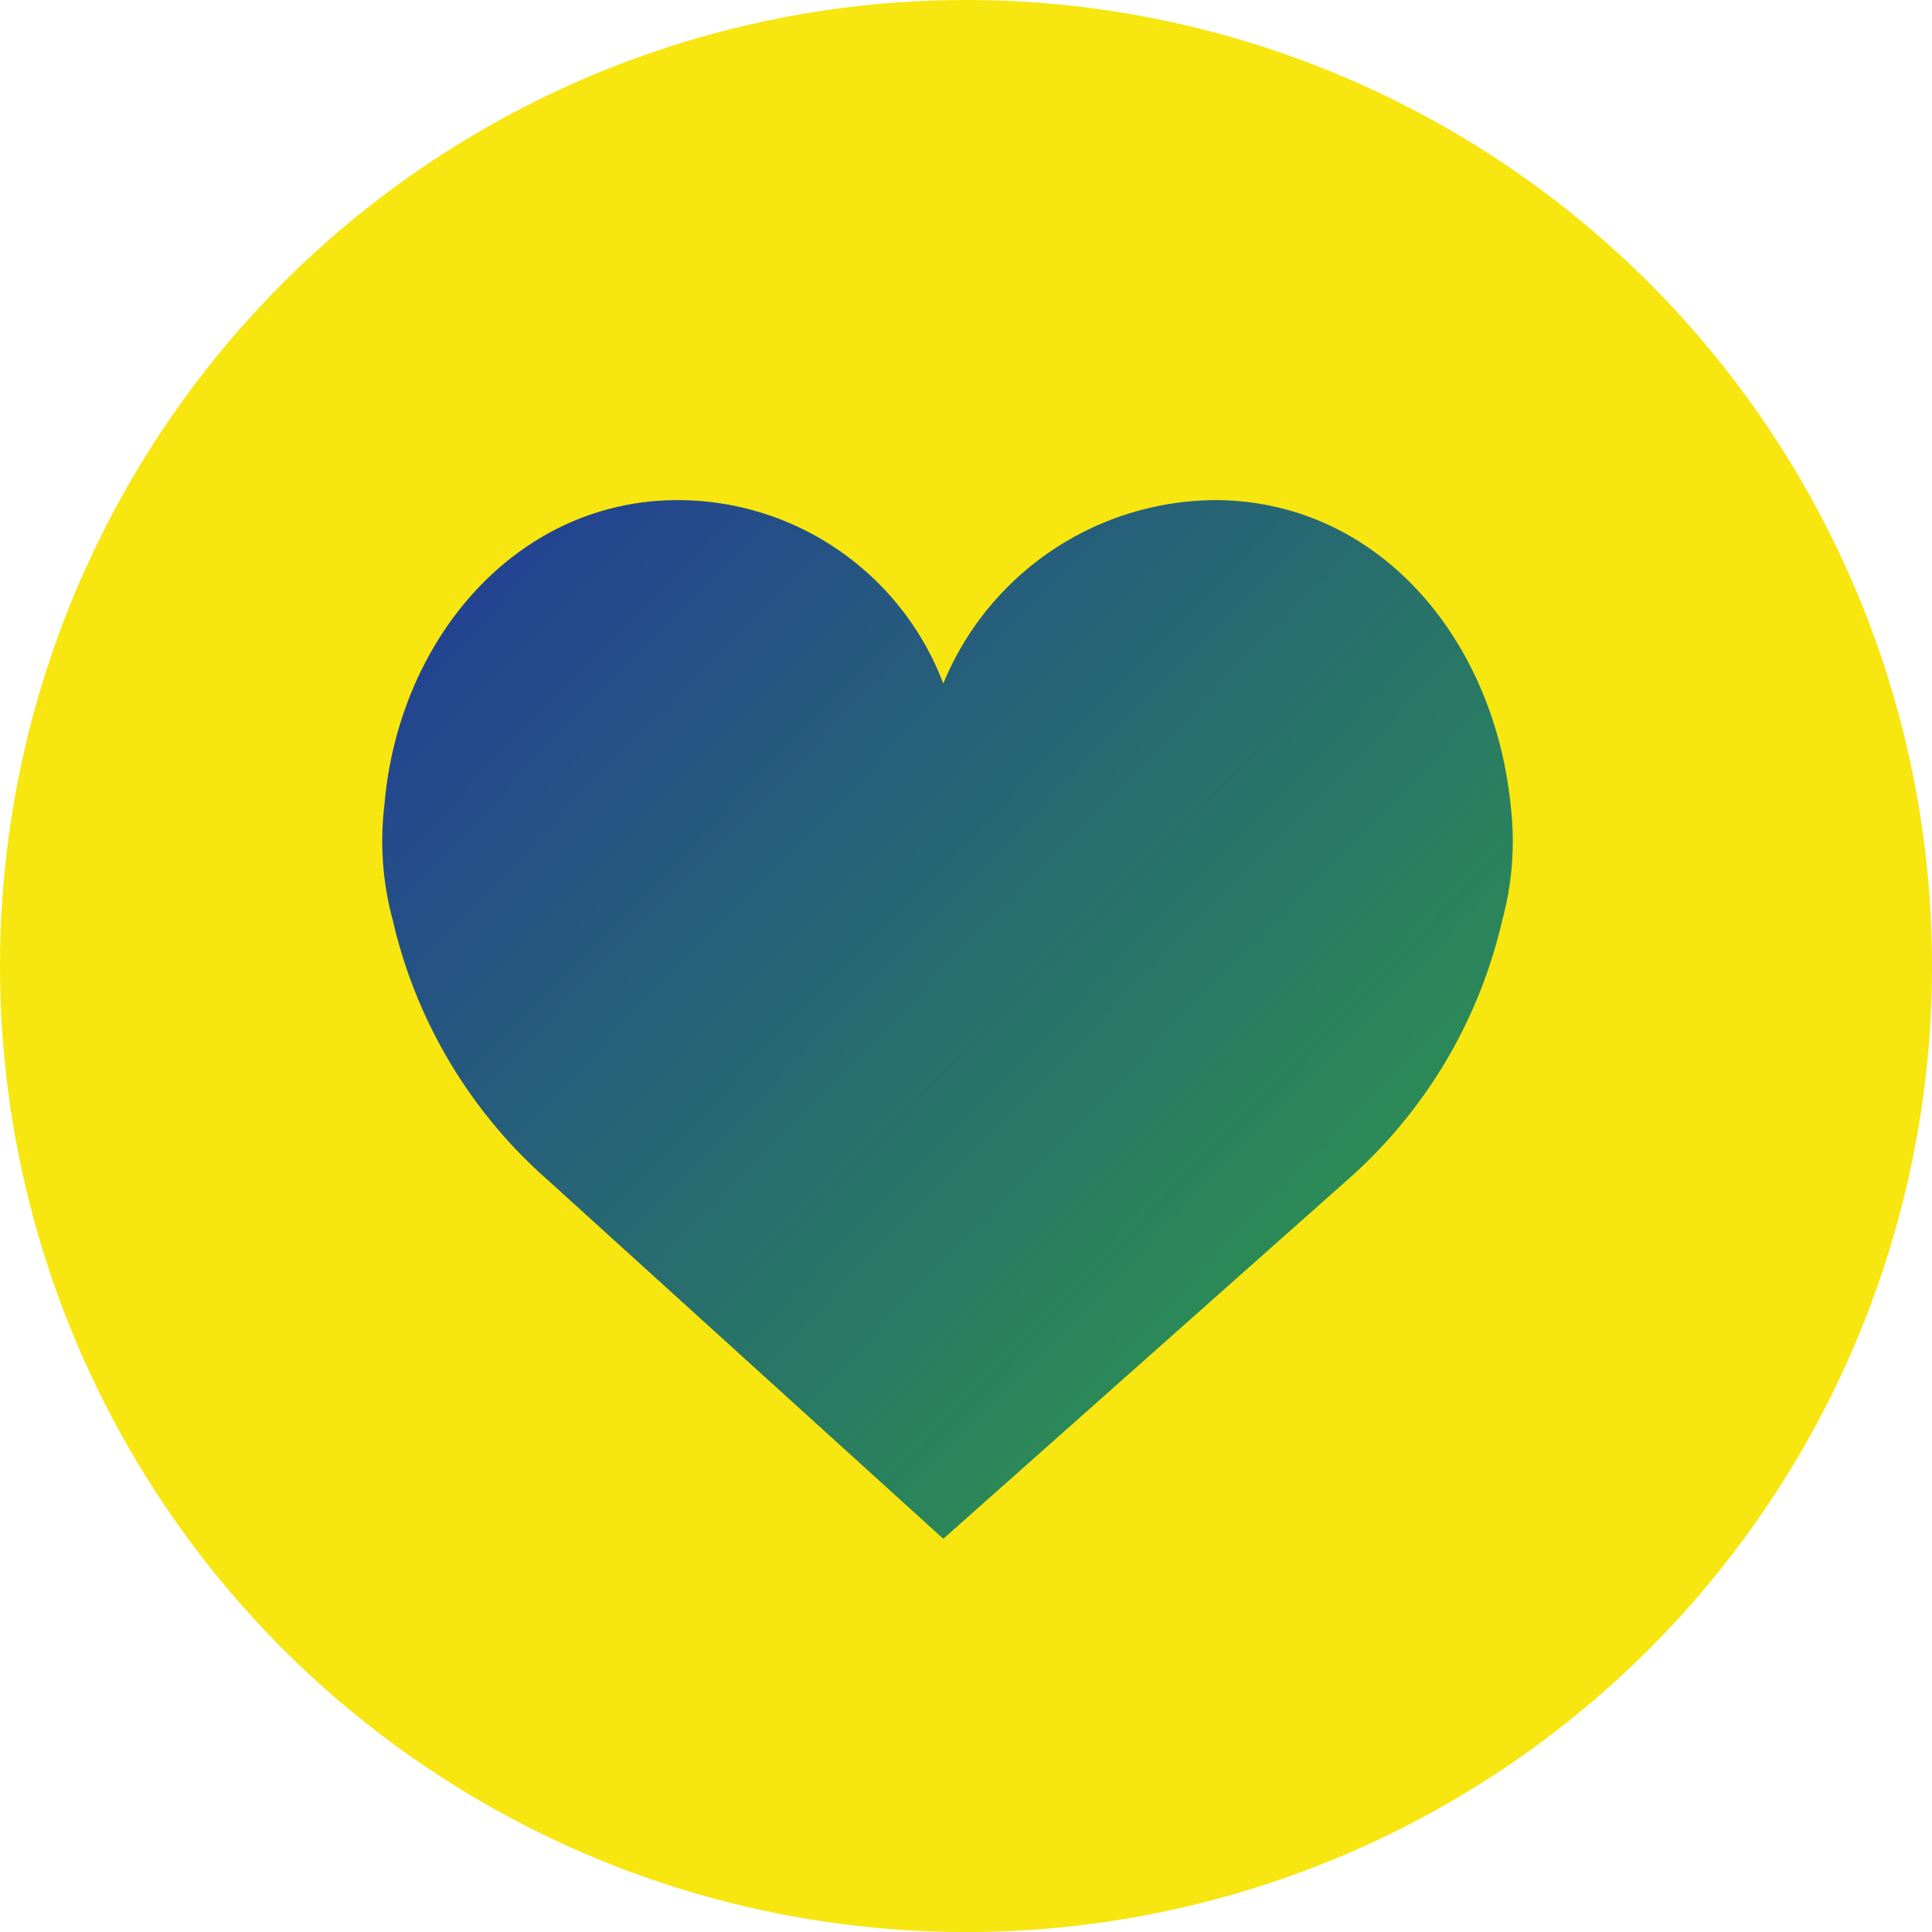 <svg xmlns="http://www.w3.org/2000/svg" xmlns:xlink="http://www.w3.org/1999/xlink" viewBox="-1847.289 847.473 61.615 61.615">
  <defs>
    <style>
      .cls-1 {
        fill: #f7e60f;
      }

      .cls-2 {
        fill: url(#linear-gradient);
      }
    </style>
    <linearGradient id="linear-gradient" x1="0.083" y1="0.092" x2="0.801" y2="0.733" gradientUnits="objectBoundingBox">
      <stop offset="0" stop-color="#234491"/>
      <stop offset="1" stop-color="#2b8b56"/>
    </linearGradient>
  </defs>
  <g id="Group_90" data-name="Group 90" transform="translate(-1861.289 355.473)">
    <circle id="Ellipse_7" data-name="Ellipse 7" class="cls-1" cx="30.808" cy="30.808" r="30.808" transform="translate(14 492)"/>
    <path id="Path_11" data-name="Path 11" class="cls-2" d="M17.916,6.051A9.44,9.44,0,0,1,26.557.2c5.221,0,8.912,4.411,9.452,9.722a9.647,9.647,0,0,1-.27,3.691,15.724,15.724,0,0,1-4.951,8.282L17.916,33.326,5.313,21.894A15.724,15.724,0,0,1,.363,13.612a9.647,9.647,0,0,1-.27-3.691C.543,4.611,4.323.2,9.454.2a9.063,9.063,0,0,1,8.462,5.851Zm0,0" transform="translate(26.167 507.749)"/>
  </g>
</svg>
